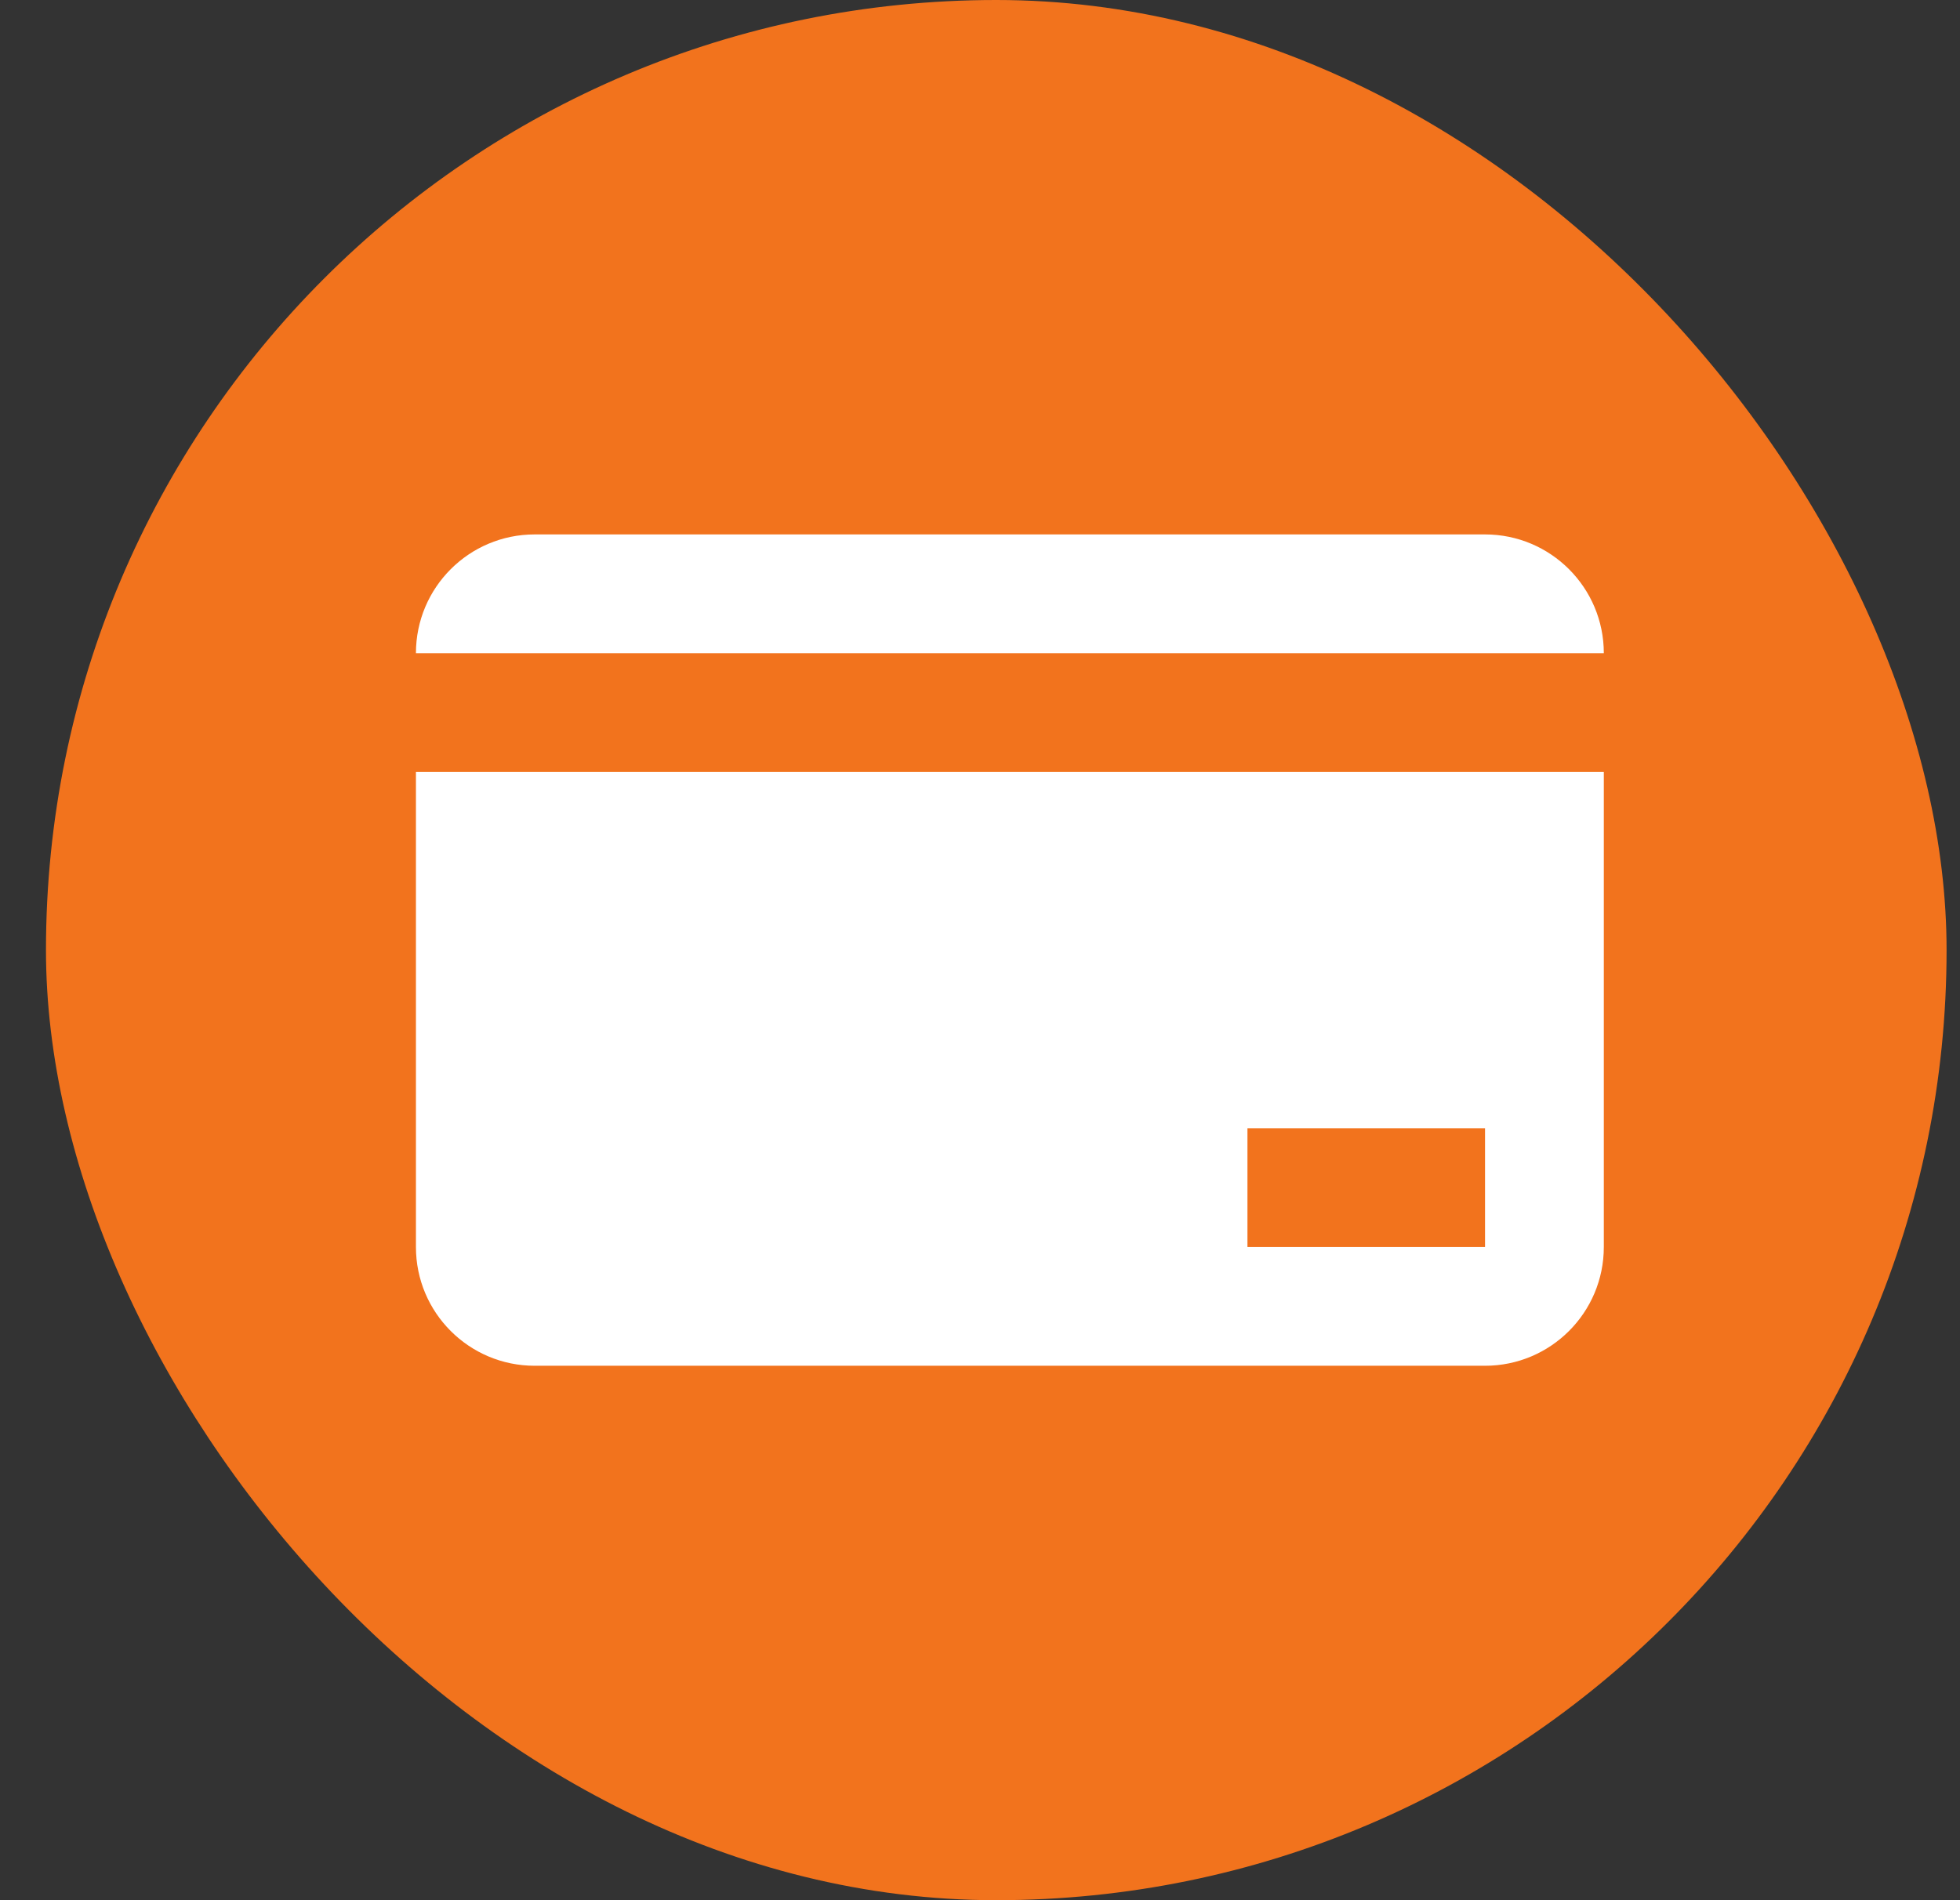 <svg width="33" height="32" viewBox="0 0 33 32" fill="none" xmlns="http://www.w3.org/2000/svg">
<rect x="0" y="0" width="33" height="32" fill="#333333" stroke="none"/>
<g clip-path="url(#clip0_575_3008)">
<rect x="0.774" width="32" height="32" rx="16" fill="#F2731D"/>
<path fill-rule="evenodd" clip-rule="evenodd" d="M7.003 11C7.003 9.895 7.898 9 9.002 9H25.003C26.107 9 27.003 9.895 27.003 11L7.003 11ZM7.003 13H27.003V21C27.003 22.105 26.107 23 25.003 23H9.002C7.898 23 7.003 22.105 7.003 21V13ZM25.003 19H21.003V21H25.003V19Z" fill="white"/>
</g>
<defs>
<clipPath id="clip0_575_3008">
<rect width="32" height="32" fill="white" transform="translate(0.774)"/>
</clipPath>
</defs>
</svg>
